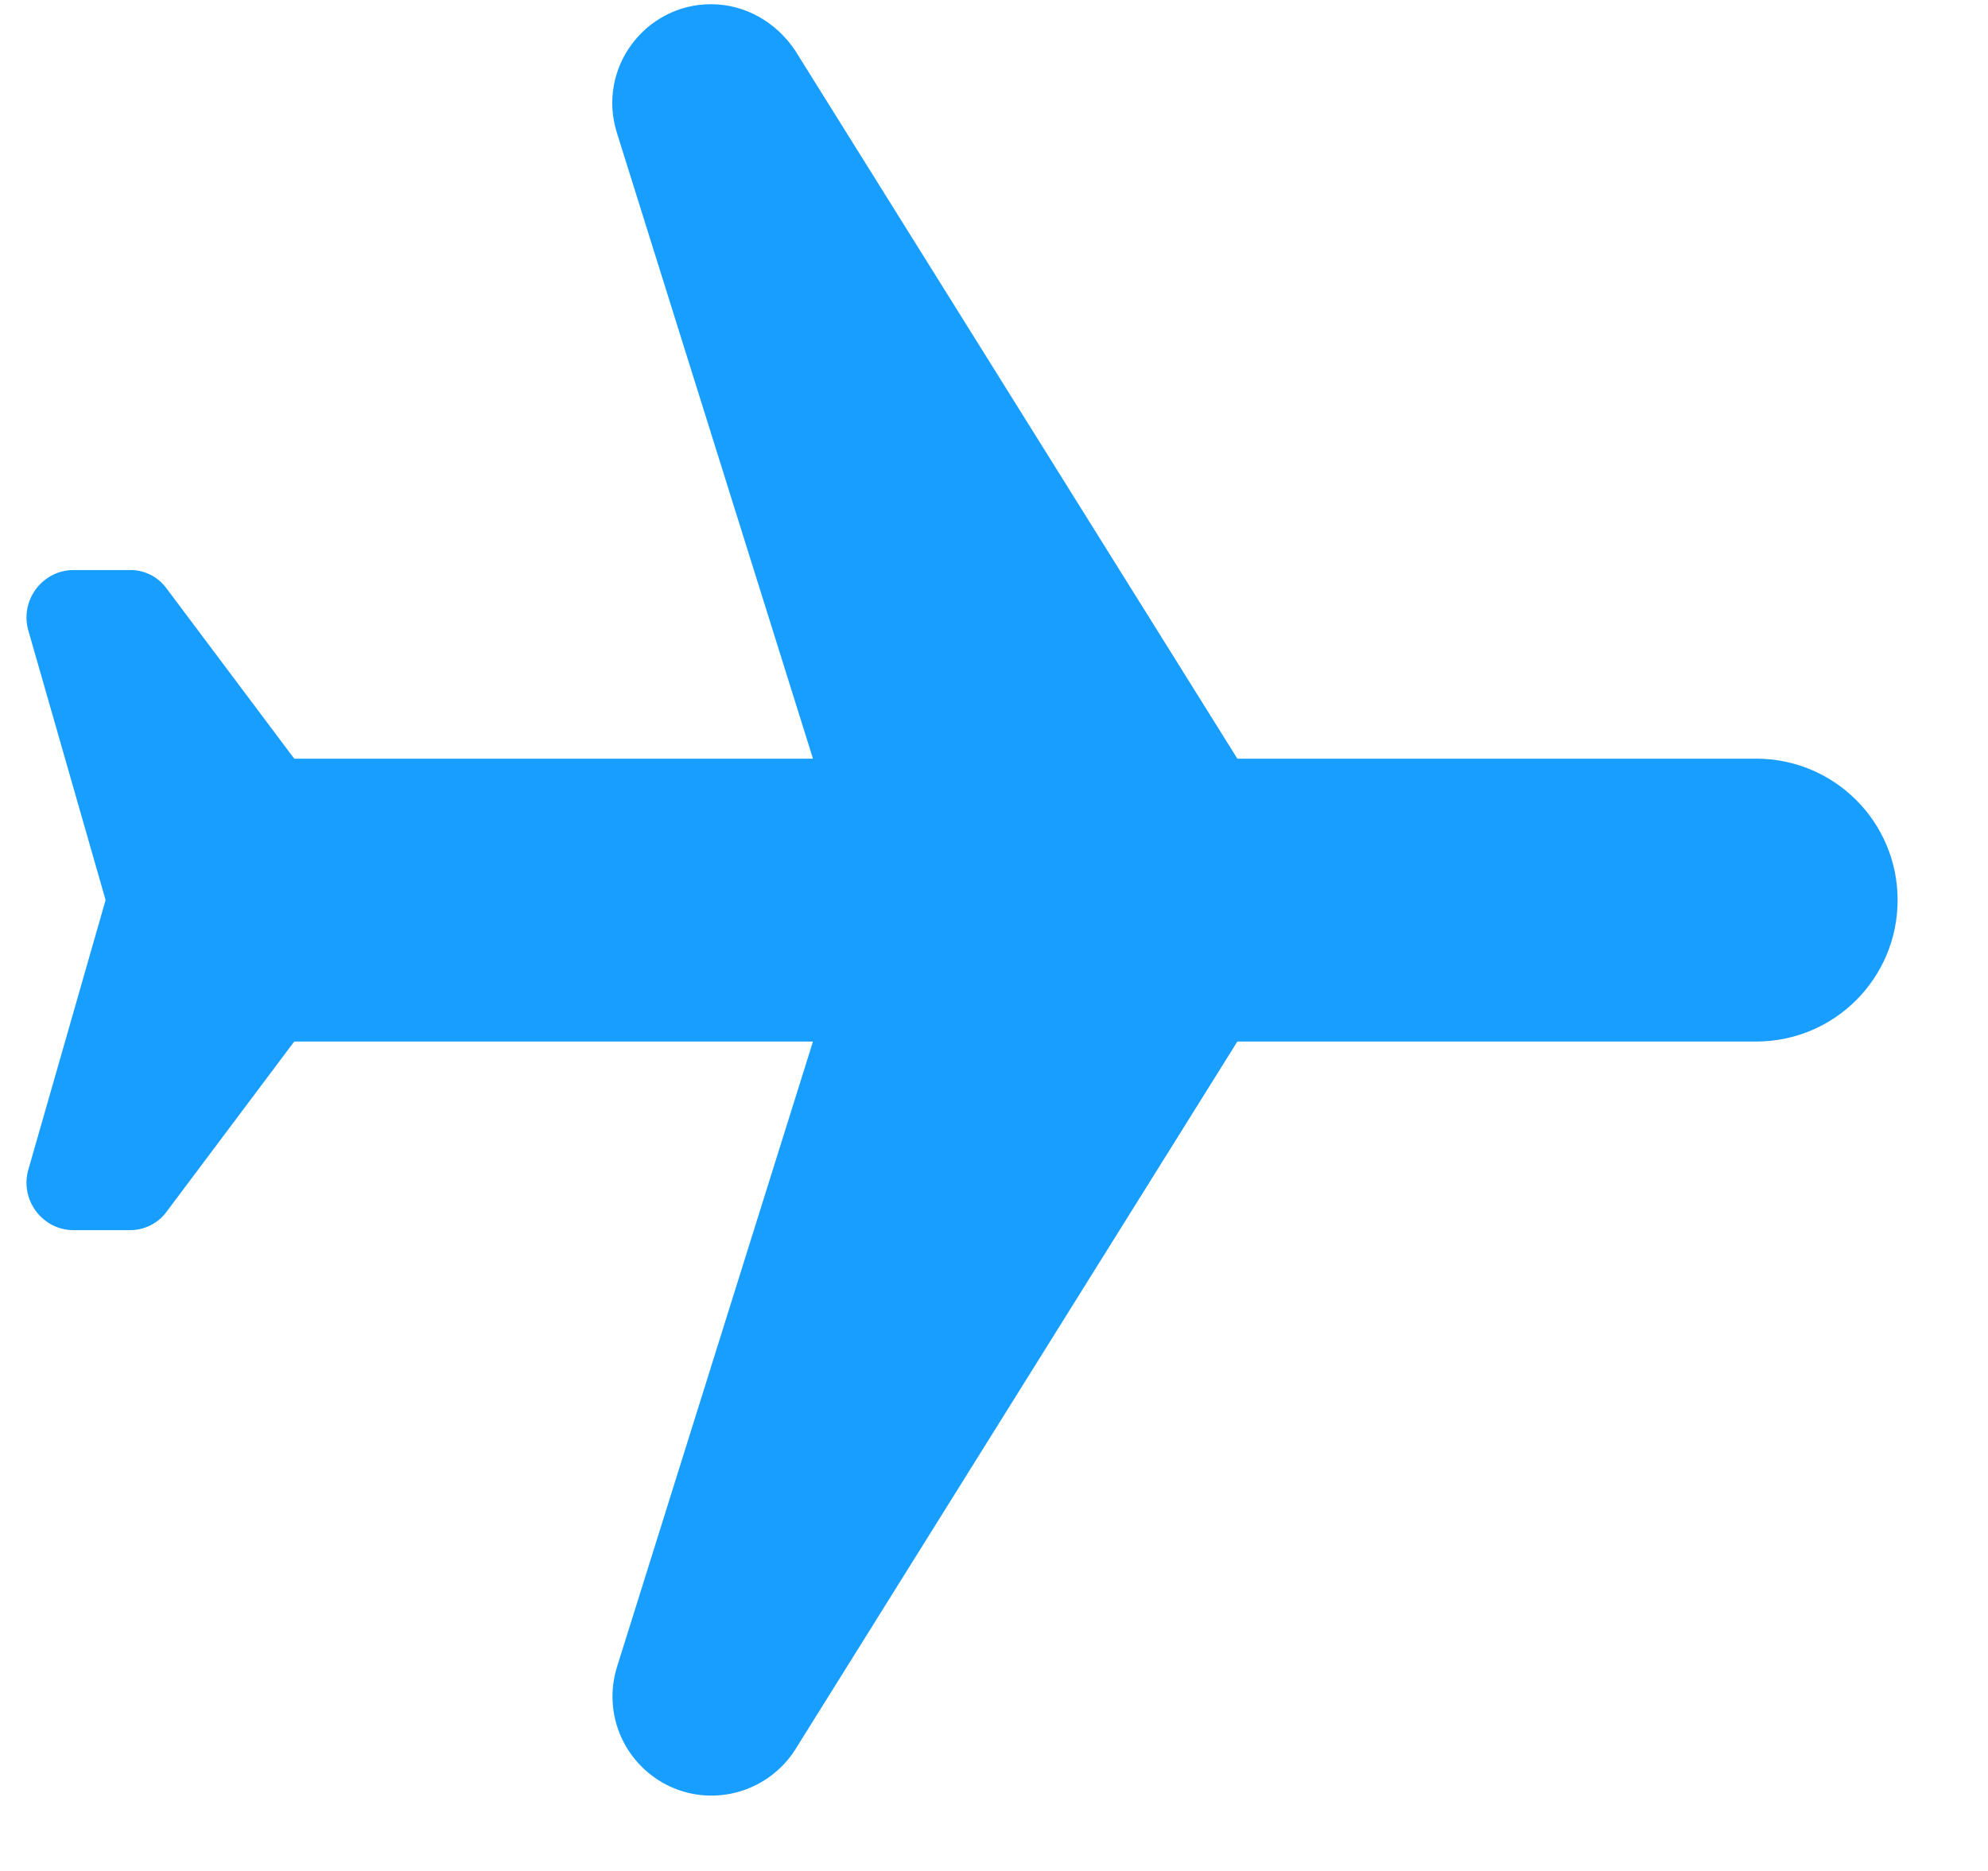 <svg width="17" height="16" viewBox="0 0 17 16" fill="none" xmlns="http://www.w3.org/2000/svg">
<path d="M6.081 0.036C6.371 0.036 6.637 0.189 6.799 0.431L10.581 6.488H15.017C15.686 6.488 16.227 7.028 16.227 7.697C16.227 8.367 15.686 8.907 15.017 8.907H10.581L6.799 14.964C6.689 15.136 6.52 15.263 6.323 15.321C6.127 15.379 5.916 15.364 5.73 15.278C5.545 15.192 5.396 15.042 5.312 14.855C5.228 14.669 5.215 14.458 5.274 14.262L6.952 8.907H2.516L1.427 10.359C1.391 10.41 1.342 10.451 1.286 10.479C1.23 10.507 1.168 10.521 1.105 10.52H0.629C0.363 10.52 0.169 10.262 0.242 10.004L0.903 7.697L0.242 5.391C0.169 5.133 0.363 4.875 0.629 4.875H1.105C1.168 4.873 1.23 4.887 1.286 4.915C1.342 4.943 1.391 4.985 1.427 5.036L2.516 6.488H6.952L5.274 1.132C5.105 0.584 5.516 0.036 6.081 0.036Z" fill="#189EFF"/>
</svg>
